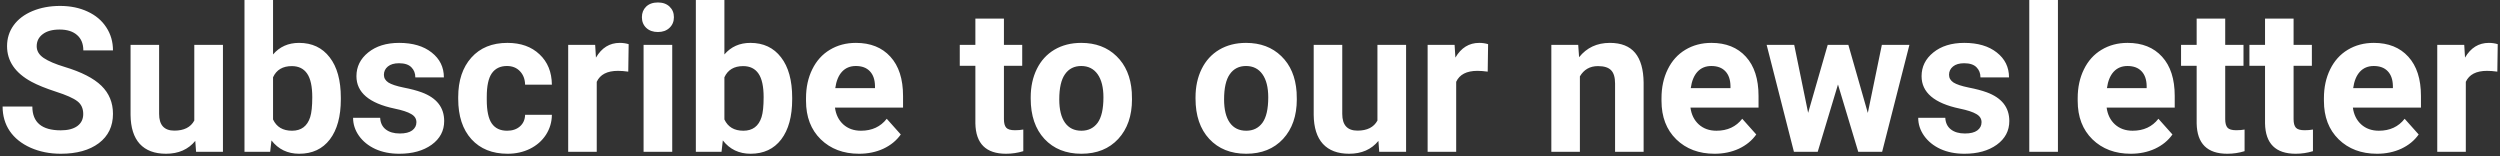 <svg width="593" height="37" viewBox="0 0 593 37" fill="none" xmlns="http://www.w3.org/2000/svg">
<rect x="0" y="0" width="593" height="37" fill="#333333" stroke="none"/>
<path d="M19.742 27.047C19.742 25.719 19.273 24.703 18.336 24C17.398 23.281 15.711 22.531 13.273 21.75C10.836 20.953 8.906 20.172 7.484 19.406C3.609 17.312 1.672 14.492 1.672 10.945C1.672 9.102 2.188 7.461 3.219 6.023C4.266 4.57 5.758 3.438 7.695 2.625C9.648 1.812 11.836 1.406 14.258 1.406C16.695 1.406 18.867 1.852 20.773 2.742C22.68 3.617 24.156 4.859 25.203 6.469C26.266 8.078 26.797 9.906 26.797 11.953H19.766C19.766 10.391 19.273 9.18 18.289 8.32C17.305 7.445 15.922 7.008 14.141 7.008C12.422 7.008 11.086 7.375 10.133 8.109C9.18 8.828 8.703 9.781 8.703 10.969C8.703 12.078 9.258 13.008 10.367 13.758C11.492 14.508 13.141 15.211 15.312 15.867C19.312 17.07 22.227 18.562 24.055 20.344C25.883 22.125 26.797 24.344 26.797 27C26.797 29.953 25.68 32.273 23.445 33.961C21.211 35.633 18.203 36.469 14.422 36.469C11.797 36.469 9.406 35.992 7.25 35.039C5.094 34.07 3.445 32.75 2.305 31.078C1.18 29.406 0.617 27.469 0.617 25.266H7.672C7.672 29.031 9.922 30.914 14.422 30.914C16.094 30.914 17.398 30.578 18.336 29.906C19.273 29.219 19.742 28.266 19.742 27.047ZM46.32 33.422C44.648 35.453 42.336 36.469 39.383 36.469C36.664 36.469 34.586 35.688 33.148 34.125C31.727 32.562 31 30.273 30.969 27.258V10.641H37.742V27.023C37.742 29.664 38.945 30.984 41.352 30.984C43.648 30.984 45.227 30.188 46.086 28.594V10.641H52.883V36H46.508L46.32 33.422ZM80.844 23.555C80.844 27.617 79.977 30.789 78.242 33.07C76.508 35.336 74.086 36.469 70.977 36.469C68.227 36.469 66.031 35.414 64.391 33.305L64.086 36H57.992V0H64.766V12.914C66.328 11.086 68.383 10.172 70.93 10.172C74.023 10.172 76.445 11.312 78.195 13.594C79.961 15.859 80.844 19.055 80.844 23.18V23.555ZM74.07 23.062C74.07 20.5 73.664 18.633 72.852 17.461C72.039 16.273 70.828 15.68 69.219 15.68C67.062 15.68 65.578 16.562 64.766 18.328V28.336C65.594 30.117 67.094 31.008 69.266 31.008C71.453 31.008 72.891 29.93 73.578 27.773C73.906 26.742 74.07 25.172 74.07 23.062ZM98.773 28.992C98.773 28.164 98.359 27.516 97.531 27.047C96.719 26.562 95.406 26.133 93.594 25.758C87.562 24.492 84.547 21.93 84.547 18.07C84.547 15.82 85.477 13.945 87.336 12.445C89.211 10.93 91.656 10.172 94.672 10.172C97.891 10.172 100.461 10.93 102.383 12.445C104.32 13.961 105.289 15.93 105.289 18.352H98.516C98.516 17.383 98.203 16.586 97.578 15.961C96.953 15.32 95.977 15 94.648 15C93.508 15 92.625 15.258 92 15.773C91.375 16.289 91.062 16.945 91.062 17.742C91.062 18.492 91.414 19.102 92.117 19.57C92.836 20.023 94.039 20.422 95.727 20.766C97.414 21.094 98.836 21.469 99.992 21.891C103.57 23.203 105.359 25.477 105.359 28.711C105.359 31.023 104.367 32.898 102.383 34.336C100.398 35.758 97.836 36.469 94.695 36.469C92.57 36.469 90.68 36.094 89.023 35.344C87.383 34.578 86.094 33.539 85.156 32.227C84.219 30.898 83.75 29.469 83.75 27.938H90.172C90.234 29.141 90.68 30.062 91.508 30.703C92.336 31.344 93.445 31.664 94.836 31.664C96.133 31.664 97.109 31.422 97.766 30.938C98.438 30.438 98.773 29.789 98.773 28.992ZM120.289 31.008C121.539 31.008 122.555 30.664 123.336 29.977C124.117 29.289 124.523 28.375 124.555 27.234H130.906C130.891 28.953 130.422 30.531 129.5 31.969C128.578 33.391 127.312 34.5 125.703 35.297C124.109 36.078 122.344 36.469 120.406 36.469C116.781 36.469 113.922 35.32 111.828 33.023C109.734 30.711 108.688 27.523 108.688 23.461V23.016C108.688 19.109 109.727 15.992 111.805 13.664C113.883 11.336 116.734 10.172 120.359 10.172C123.531 10.172 126.07 11.078 127.977 12.891C129.898 14.688 130.875 17.086 130.906 20.086H124.555C124.523 18.773 124.117 17.711 123.336 16.898C122.555 16.07 121.523 15.656 120.242 15.656C118.664 15.656 117.469 16.234 116.656 17.391C115.859 18.531 115.461 20.391 115.461 22.969V23.672C115.461 26.281 115.859 28.156 116.656 29.297C117.453 30.438 118.664 31.008 120.289 31.008ZM149.023 16.992C148.102 16.867 147.289 16.805 146.586 16.805C144.023 16.805 142.344 17.672 141.547 19.406V36H134.773V10.641H141.172L141.359 13.664C142.719 11.336 144.602 10.172 147.008 10.172C147.758 10.172 148.461 10.273 149.117 10.477L149.023 16.992ZM159.453 36H152.656V10.641H159.453V36ZM152.258 4.078C152.258 3.062 152.594 2.227 153.266 1.57C153.953 0.914 154.883 0.586 156.055 0.586C157.211 0.586 158.133 0.914 158.82 1.57C159.508 2.227 159.852 3.062 159.852 4.078C159.852 5.109 159.5 5.953 158.797 6.609C158.109 7.266 157.195 7.594 156.055 7.594C154.914 7.594 153.992 7.266 153.289 6.609C152.602 5.953 152.258 5.109 152.258 4.078ZM187.906 23.555C187.906 27.617 187.039 30.789 185.305 33.07C183.57 35.336 181.148 36.469 178.039 36.469C175.289 36.469 173.094 35.414 171.453 33.305L171.148 36H165.055V0H171.828V12.914C173.391 11.086 175.445 10.172 177.992 10.172C181.086 10.172 183.508 11.312 185.258 13.594C187.023 15.859 187.906 19.055 187.906 23.18V23.555ZM181.133 23.062C181.133 20.5 180.727 18.633 179.914 17.461C179.102 16.273 177.891 15.68 176.281 15.68C174.125 15.68 172.641 16.562 171.828 18.328V28.336C172.656 30.117 174.156 31.008 176.328 31.008C178.516 31.008 179.953 29.93 180.641 27.773C180.969 26.742 181.133 25.172 181.133 23.062ZM203.773 36.469C200.055 36.469 197.023 35.328 194.68 33.047C192.352 30.766 191.188 27.727 191.188 23.93V23.273C191.188 20.727 191.68 18.453 192.664 16.453C193.648 14.438 195.039 12.891 196.836 11.812C198.648 10.719 200.711 10.172 203.023 10.172C206.492 10.172 209.219 11.266 211.203 13.453C213.203 15.641 214.203 18.742 214.203 22.758V25.523H198.055C198.273 27.18 198.93 28.508 200.023 29.508C201.133 30.508 202.531 31.008 204.219 31.008C206.828 31.008 208.867 30.062 210.336 28.172L213.664 31.898C212.648 33.336 211.273 34.461 209.539 35.273C207.805 36.07 205.883 36.469 203.773 36.469ZM203 15.656C201.656 15.656 200.562 16.109 199.719 17.016C198.891 17.922 198.359 19.219 198.125 20.906H207.547V20.367C207.516 18.867 207.109 17.711 206.328 16.898C205.547 16.07 204.438 15.656 203 15.656ZM238.133 4.406V10.641H242.469V15.609H238.133V28.266C238.133 29.203 238.312 29.875 238.672 30.281C239.031 30.688 239.719 30.891 240.734 30.891C241.484 30.891 242.148 30.836 242.727 30.727V35.859C241.398 36.266 240.031 36.469 238.625 36.469C233.875 36.469 231.453 34.07 231.359 29.273V15.609H227.656V10.641H231.359V4.406H238.133ZM244.484 23.086C244.484 20.57 244.969 18.328 245.938 16.359C246.906 14.391 248.297 12.867 250.109 11.789C251.938 10.711 254.055 10.172 256.461 10.172C259.883 10.172 262.672 11.219 264.828 13.312C267 15.406 268.211 18.25 268.461 21.844L268.508 23.578C268.508 27.469 267.422 30.594 265.25 32.953C263.078 35.297 260.164 36.469 256.508 36.469C252.852 36.469 249.93 35.297 247.742 32.953C245.57 30.609 244.484 27.422 244.484 23.391V23.086ZM251.258 23.578C251.258 25.984 251.711 27.828 252.617 29.109C253.523 30.375 254.82 31.008 256.508 31.008C258.148 31.008 259.43 30.383 260.352 29.133C261.273 27.867 261.734 25.852 261.734 23.086C261.734 20.727 261.273 18.898 260.352 17.602C259.43 16.305 258.133 15.656 256.461 15.656C254.805 15.656 253.523 16.305 252.617 17.602C251.711 18.883 251.258 20.875 251.258 23.578ZM283.578 23.086C283.578 20.57 284.062 18.328 285.031 16.359C286 14.391 287.391 12.867 289.203 11.789C291.031 10.711 293.148 10.172 295.555 10.172C298.977 10.172 301.766 11.219 303.922 13.312C306.094 15.406 307.305 18.25 307.555 21.844L307.602 23.578C307.602 27.469 306.516 30.594 304.344 32.953C302.172 35.297 299.258 36.469 295.602 36.469C291.945 36.469 289.023 35.297 286.836 32.953C284.664 30.609 283.578 27.422 283.578 23.391V23.086ZM290.352 23.578C290.352 25.984 290.805 27.828 291.711 29.109C292.617 30.375 293.914 31.008 295.602 31.008C297.242 31.008 298.523 30.383 299.445 29.133C300.367 27.867 300.828 25.852 300.828 23.086C300.828 20.727 300.367 18.898 299.445 17.602C298.523 16.305 297.227 15.656 295.555 15.656C293.898 15.656 292.617 16.305 291.711 17.602C290.805 18.883 290.352 20.875 290.352 23.578ZM326.961 33.422C325.289 35.453 322.977 36.469 320.023 36.469C317.305 36.469 315.227 35.688 313.789 34.125C312.367 32.562 311.641 30.273 311.609 27.258V10.641H318.383V27.023C318.383 29.664 319.586 30.984 321.992 30.984C324.289 30.984 325.867 30.188 326.727 28.594V10.641H333.523V36H327.148L326.961 33.422ZM352.883 16.992C351.961 16.867 351.148 16.805 350.445 16.805C347.883 16.805 346.203 17.672 345.406 19.406V36H338.633V10.641H345.031L345.219 13.664C346.578 11.336 348.461 10.172 350.867 10.172C351.617 10.172 352.32 10.273 352.977 10.477L352.883 16.992ZM374.352 10.641L374.562 13.57C376.375 11.305 378.805 10.172 381.852 10.172C384.539 10.172 386.539 10.961 387.852 12.539C389.164 14.117 389.836 16.477 389.867 19.617V36H383.094V19.781C383.094 18.344 382.781 17.305 382.156 16.664C381.531 16.008 380.492 15.68 379.039 15.68C377.133 15.68 375.703 16.492 374.75 18.117V36H367.977V10.641H374.352ZM406.695 36.469C402.977 36.469 399.945 35.328 397.602 33.047C395.273 30.766 394.109 27.727 394.109 23.93V23.273C394.109 20.727 394.602 18.453 395.586 16.453C396.57 14.438 397.961 12.891 399.758 11.812C401.57 10.719 403.633 10.172 405.945 10.172C409.414 10.172 412.141 11.266 414.125 13.453C416.125 15.641 417.125 18.742 417.125 22.758V25.523H400.977C401.195 27.18 401.852 28.508 402.945 29.508C404.055 30.508 405.453 31.008 407.141 31.008C409.75 31.008 411.789 30.062 413.258 28.172L416.586 31.898C415.57 33.336 414.195 34.461 412.461 35.273C410.727 36.07 408.805 36.469 406.695 36.469ZM405.922 15.656C404.578 15.656 403.484 16.109 402.641 17.016C401.812 17.922 401.281 19.219 401.047 20.906H410.469V20.367C410.438 18.867 410.031 17.711 409.25 16.898C408.469 16.07 407.359 15.656 405.922 15.656ZM443.047 26.789L446.375 10.641H452.914L446.445 36H440.773L435.969 20.039L431.164 36H425.516L419.047 10.641H425.586L428.891 26.766L433.531 10.641H438.43L443.047 26.789ZM470.023 28.992C470.023 28.164 469.609 27.516 468.781 27.047C467.969 26.562 466.656 26.133 464.844 25.758C458.812 24.492 455.797 21.93 455.797 18.07C455.797 15.82 456.727 13.945 458.586 12.445C460.461 10.93 462.906 10.172 465.922 10.172C469.141 10.172 471.711 10.93 473.633 12.445C475.57 13.961 476.539 15.93 476.539 18.352H469.766C469.766 17.383 469.453 16.586 468.828 15.961C468.203 15.32 467.227 15 465.898 15C464.758 15 463.875 15.258 463.25 15.773C462.625 16.289 462.312 16.945 462.312 17.742C462.312 18.492 462.664 19.102 463.367 19.57C464.086 20.023 465.289 20.422 466.977 20.766C468.664 21.094 470.086 21.469 471.242 21.891C474.82 23.203 476.609 25.477 476.609 28.711C476.609 31.023 475.617 32.898 473.633 34.336C471.648 35.758 469.086 36.469 465.945 36.469C463.82 36.469 461.93 36.094 460.273 35.344C458.633 34.578 457.344 33.539 456.406 32.227C455.469 30.898 455 29.469 455 27.938H461.422C461.484 29.141 461.93 30.062 462.758 30.703C463.586 31.344 464.695 31.664 466.086 31.664C467.383 31.664 468.359 31.422 469.016 30.938C469.688 30.438 470.023 29.789 470.023 28.992ZM488.141 36H481.344V0H488.141V36ZM505.414 36.469C501.695 36.469 498.664 35.328 496.32 33.047C493.992 30.766 492.828 27.727 492.828 23.93V23.273C492.828 20.727 493.32 18.453 494.305 16.453C495.289 14.438 496.68 12.891 498.477 11.812C500.289 10.719 502.352 10.172 504.664 10.172C508.133 10.172 510.859 11.266 512.844 13.453C514.844 15.641 515.844 18.742 515.844 22.758V25.523H499.695C499.914 27.18 500.57 28.508 501.664 29.508C502.773 30.508 504.172 31.008 505.859 31.008C508.469 31.008 510.508 30.062 511.977 28.172L515.305 31.898C514.289 33.336 512.914 34.461 511.18 35.273C509.445 36.07 507.523 36.469 505.414 36.469ZM504.641 15.656C503.297 15.656 502.203 16.109 501.359 17.016C500.531 17.922 500 19.219 499.766 20.906H509.188V20.367C509.156 18.867 508.75 17.711 507.969 16.898C507.188 16.07 506.078 15.656 504.641 15.656ZM527.82 4.406V10.641H532.156V15.609H527.82V28.266C527.82 29.203 528 29.875 528.359 30.281C528.719 30.688 529.406 30.891 530.422 30.891C531.172 30.891 531.836 30.836 532.414 30.727V35.859C531.086 36.266 529.719 36.469 528.312 36.469C523.562 36.469 521.141 34.07 521.047 29.273V15.609H517.344V10.641H521.047V4.406H527.82ZM544.039 4.406V10.641H548.375V15.609H544.039V28.266C544.039 29.203 544.219 29.875 544.578 30.281C544.938 30.688 545.625 30.891 546.641 30.891C547.391 30.891 548.055 30.836 548.633 30.727V35.859C547.305 36.266 545.938 36.469 544.531 36.469C539.781 36.469 537.359 34.07 537.266 29.273V15.609H533.562V10.641H537.266V4.406H544.039ZM563.82 36.469C560.102 36.469 557.07 35.328 554.727 33.047C552.398 30.766 551.234 27.727 551.234 23.93V23.273C551.234 20.727 551.727 18.453 552.711 16.453C553.695 14.438 555.086 12.891 556.883 11.812C558.695 10.719 560.758 10.172 563.07 10.172C566.539 10.172 569.266 11.266 571.25 13.453C573.25 15.641 574.25 18.742 574.25 22.758V25.523H558.102C558.32 27.18 558.977 28.508 560.07 29.508C561.18 30.508 562.578 31.008 564.266 31.008C566.875 31.008 568.914 30.062 570.383 28.172L573.711 31.898C572.695 33.336 571.32 34.461 569.586 35.273C567.852 36.07 565.93 36.469 563.82 36.469ZM563.047 15.656C561.703 15.656 560.609 16.109 559.766 17.016C558.938 17.922 558.406 19.219 558.172 20.906H567.594V20.367C567.562 18.867 567.156 17.711 566.375 16.898C565.594 16.07 564.484 15.656 563.047 15.656ZM592.367 16.992C591.445 16.867 590.633 16.805 589.93 16.805C587.367 16.805 585.688 17.672 584.891 19.406V36H578.117V10.641H584.516L584.703 13.664C586.062 11.336 587.945 10.172 590.352 10.172C591.102 10.172 591.805 10.273 592.461 10.477L592.367 16.992Z" fill="white"/>
</svg>
